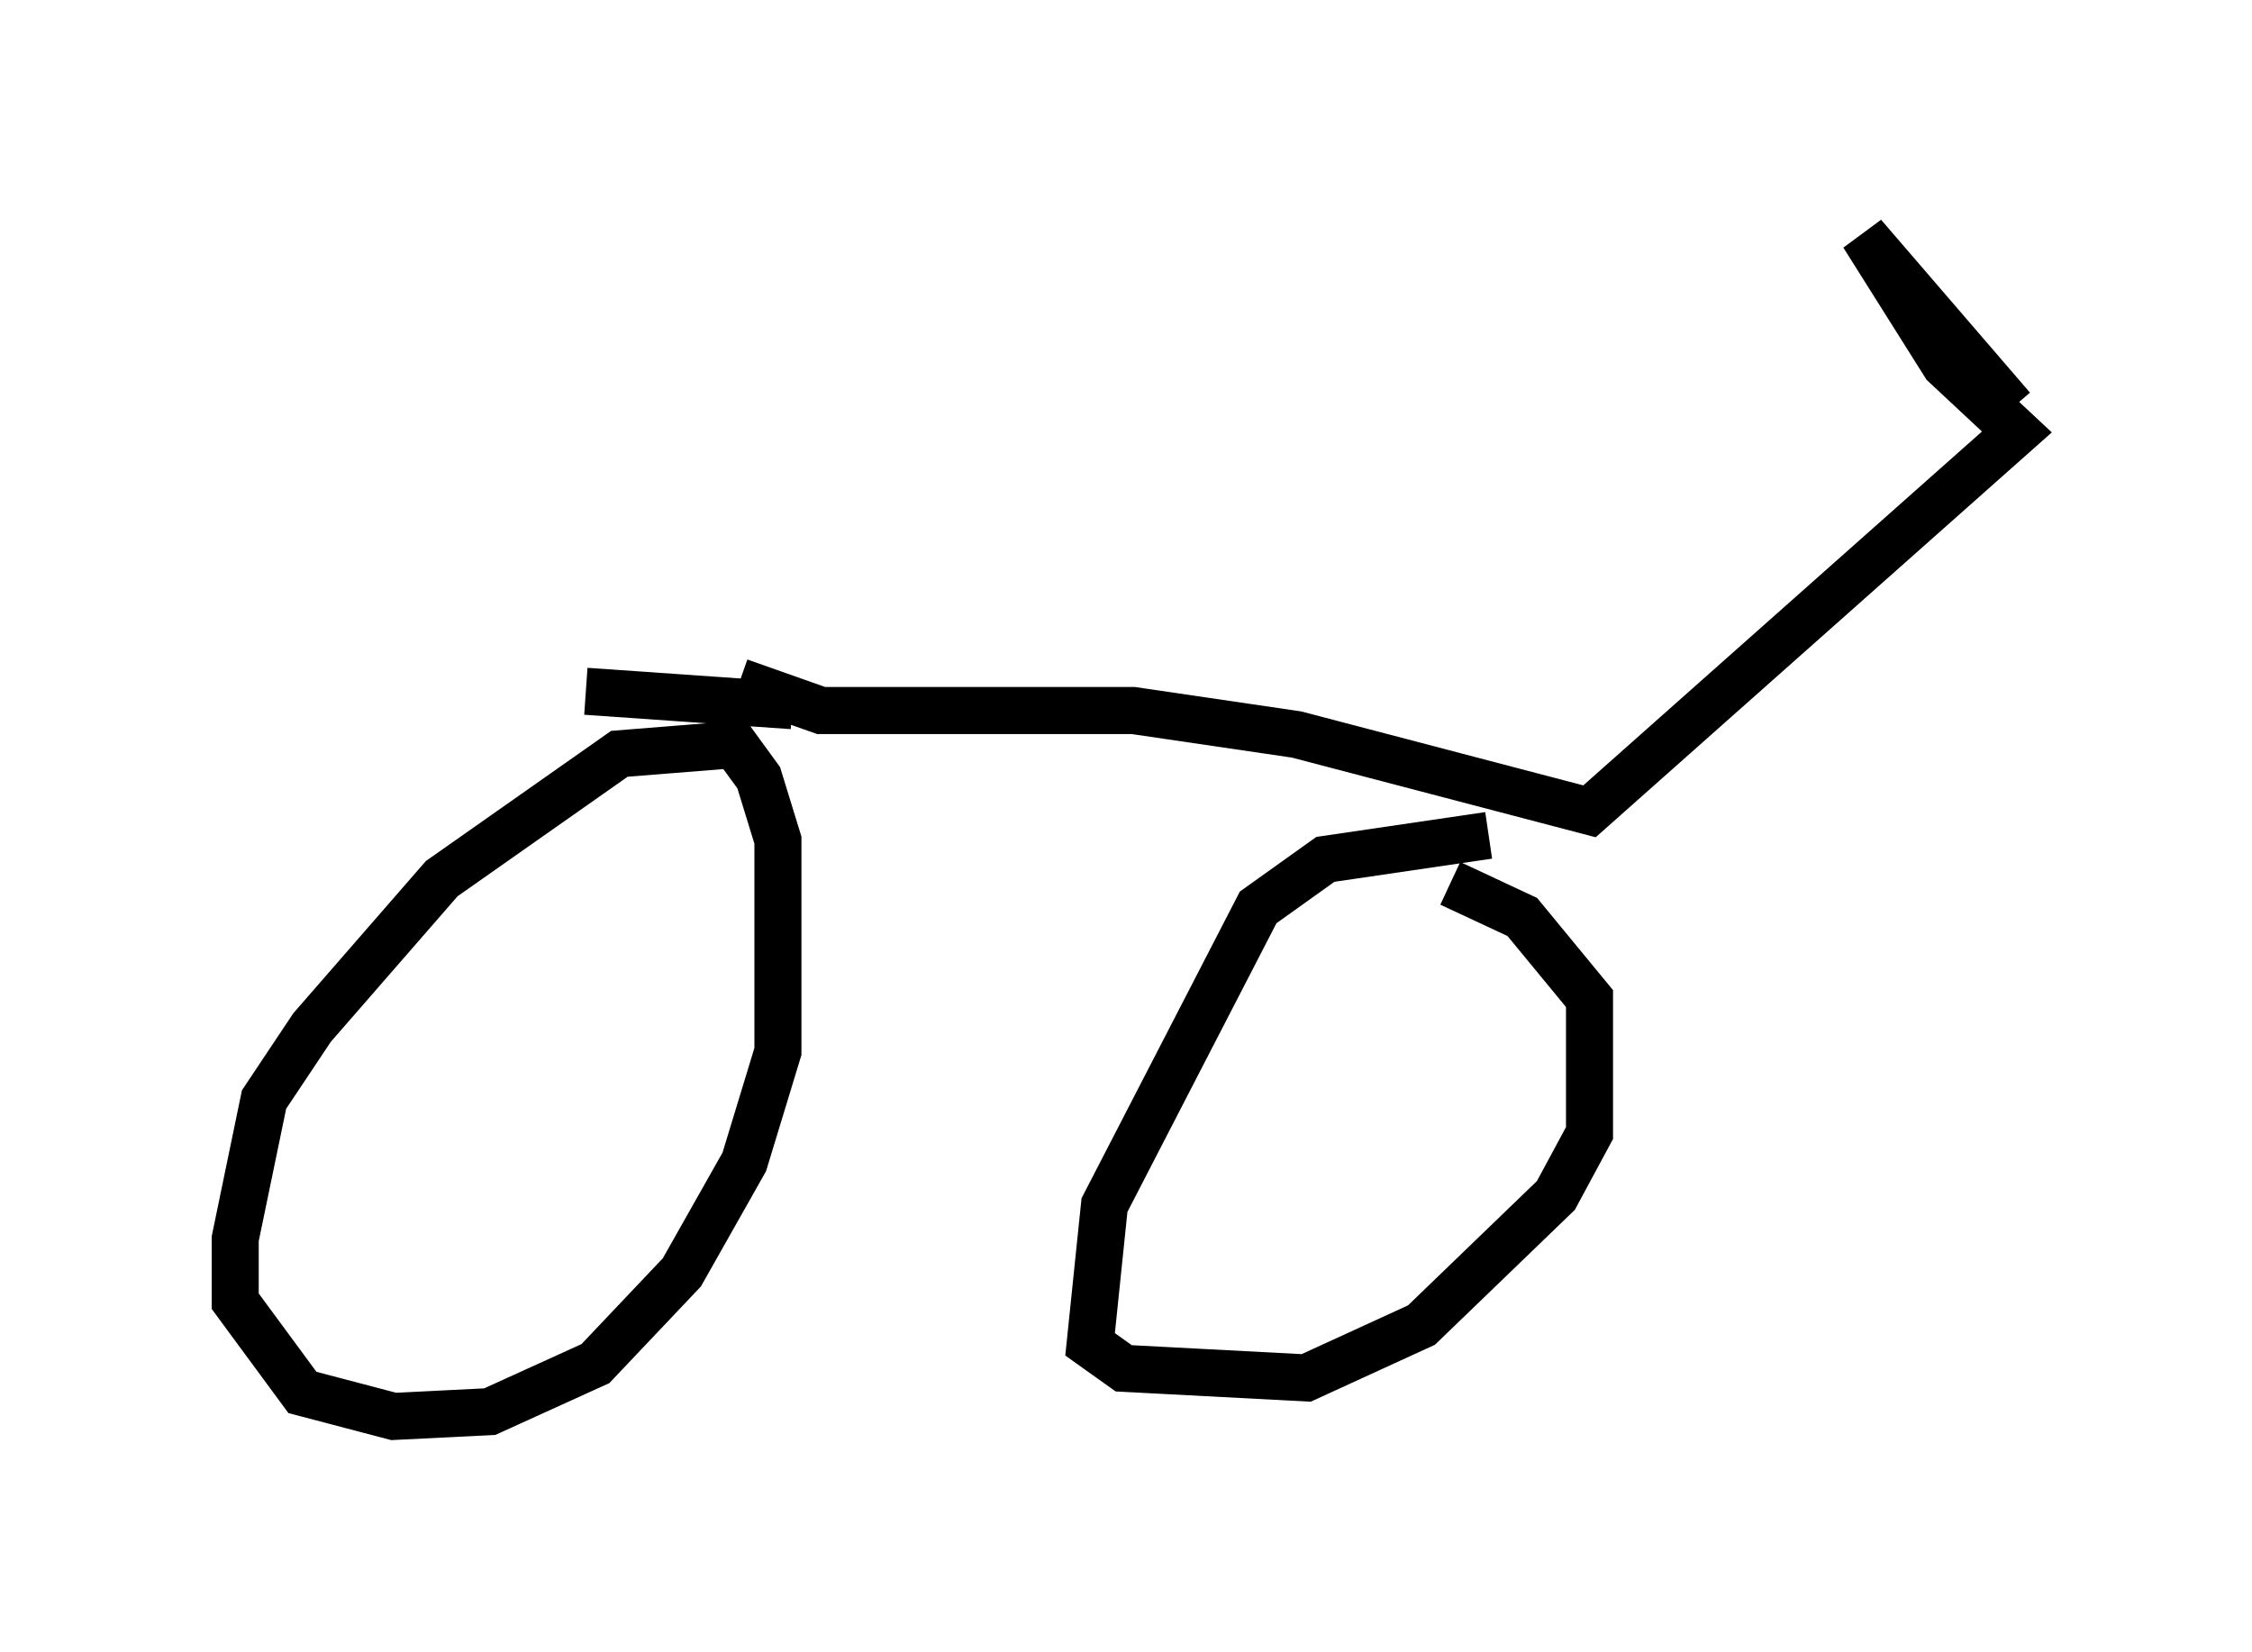 <?xml version="1.0" encoding="utf-8" ?>
<svg baseProfile="full" height="35.113" version="1.1" width="47.873" xmlns="http://www.w3.org/2000/svg" xmlns:ev="http://www.w3.org/2001/xml-events" xmlns:xlink="http://www.w3.org/1999/xlink"><defs /><rect fill="white" height="35.113" width="47.873" x="0" y="0" /><path d="M16.842, 16.331 m-1.123, -0.51 l-2.552, 0.204 -3.777, 2.654 l-2.756, 3.165 -1.021, 1.531 l-0.613, 2.96 0.0, 1.327 l1.429, 1.94 1.94, 0.51 l2.042, -0.102 2.246, -1.021 l1.838, -1.94 1.327, -2.348 l0.715, -2.348 0.0, -4.492 l-0.408, -1.327 -0.817, -1.123 m16.334, 2.348 l-3.471, 0.51 -1.429, 1.021 l-3.267, 6.329 -0.306, 2.96 l0.715, 0.51 3.879, 0.204 l2.45, -1.123 2.858, -2.756 l0.715, -1.327 0.0, -2.858 l-1.429, -1.735 -1.531, -0.715 m-13.986, -3.777 l-4.39, -0.306 m3.267, -0.204 l1.735, 0.613 6.635, 0.0 l3.471, 0.51 6.227, 1.633 l9.086, -8.065 -1.531, -1.429 l-1.735, -2.756 3.165, 3.675 " fill="none" stroke="black" stroke-width="1" /></svg>